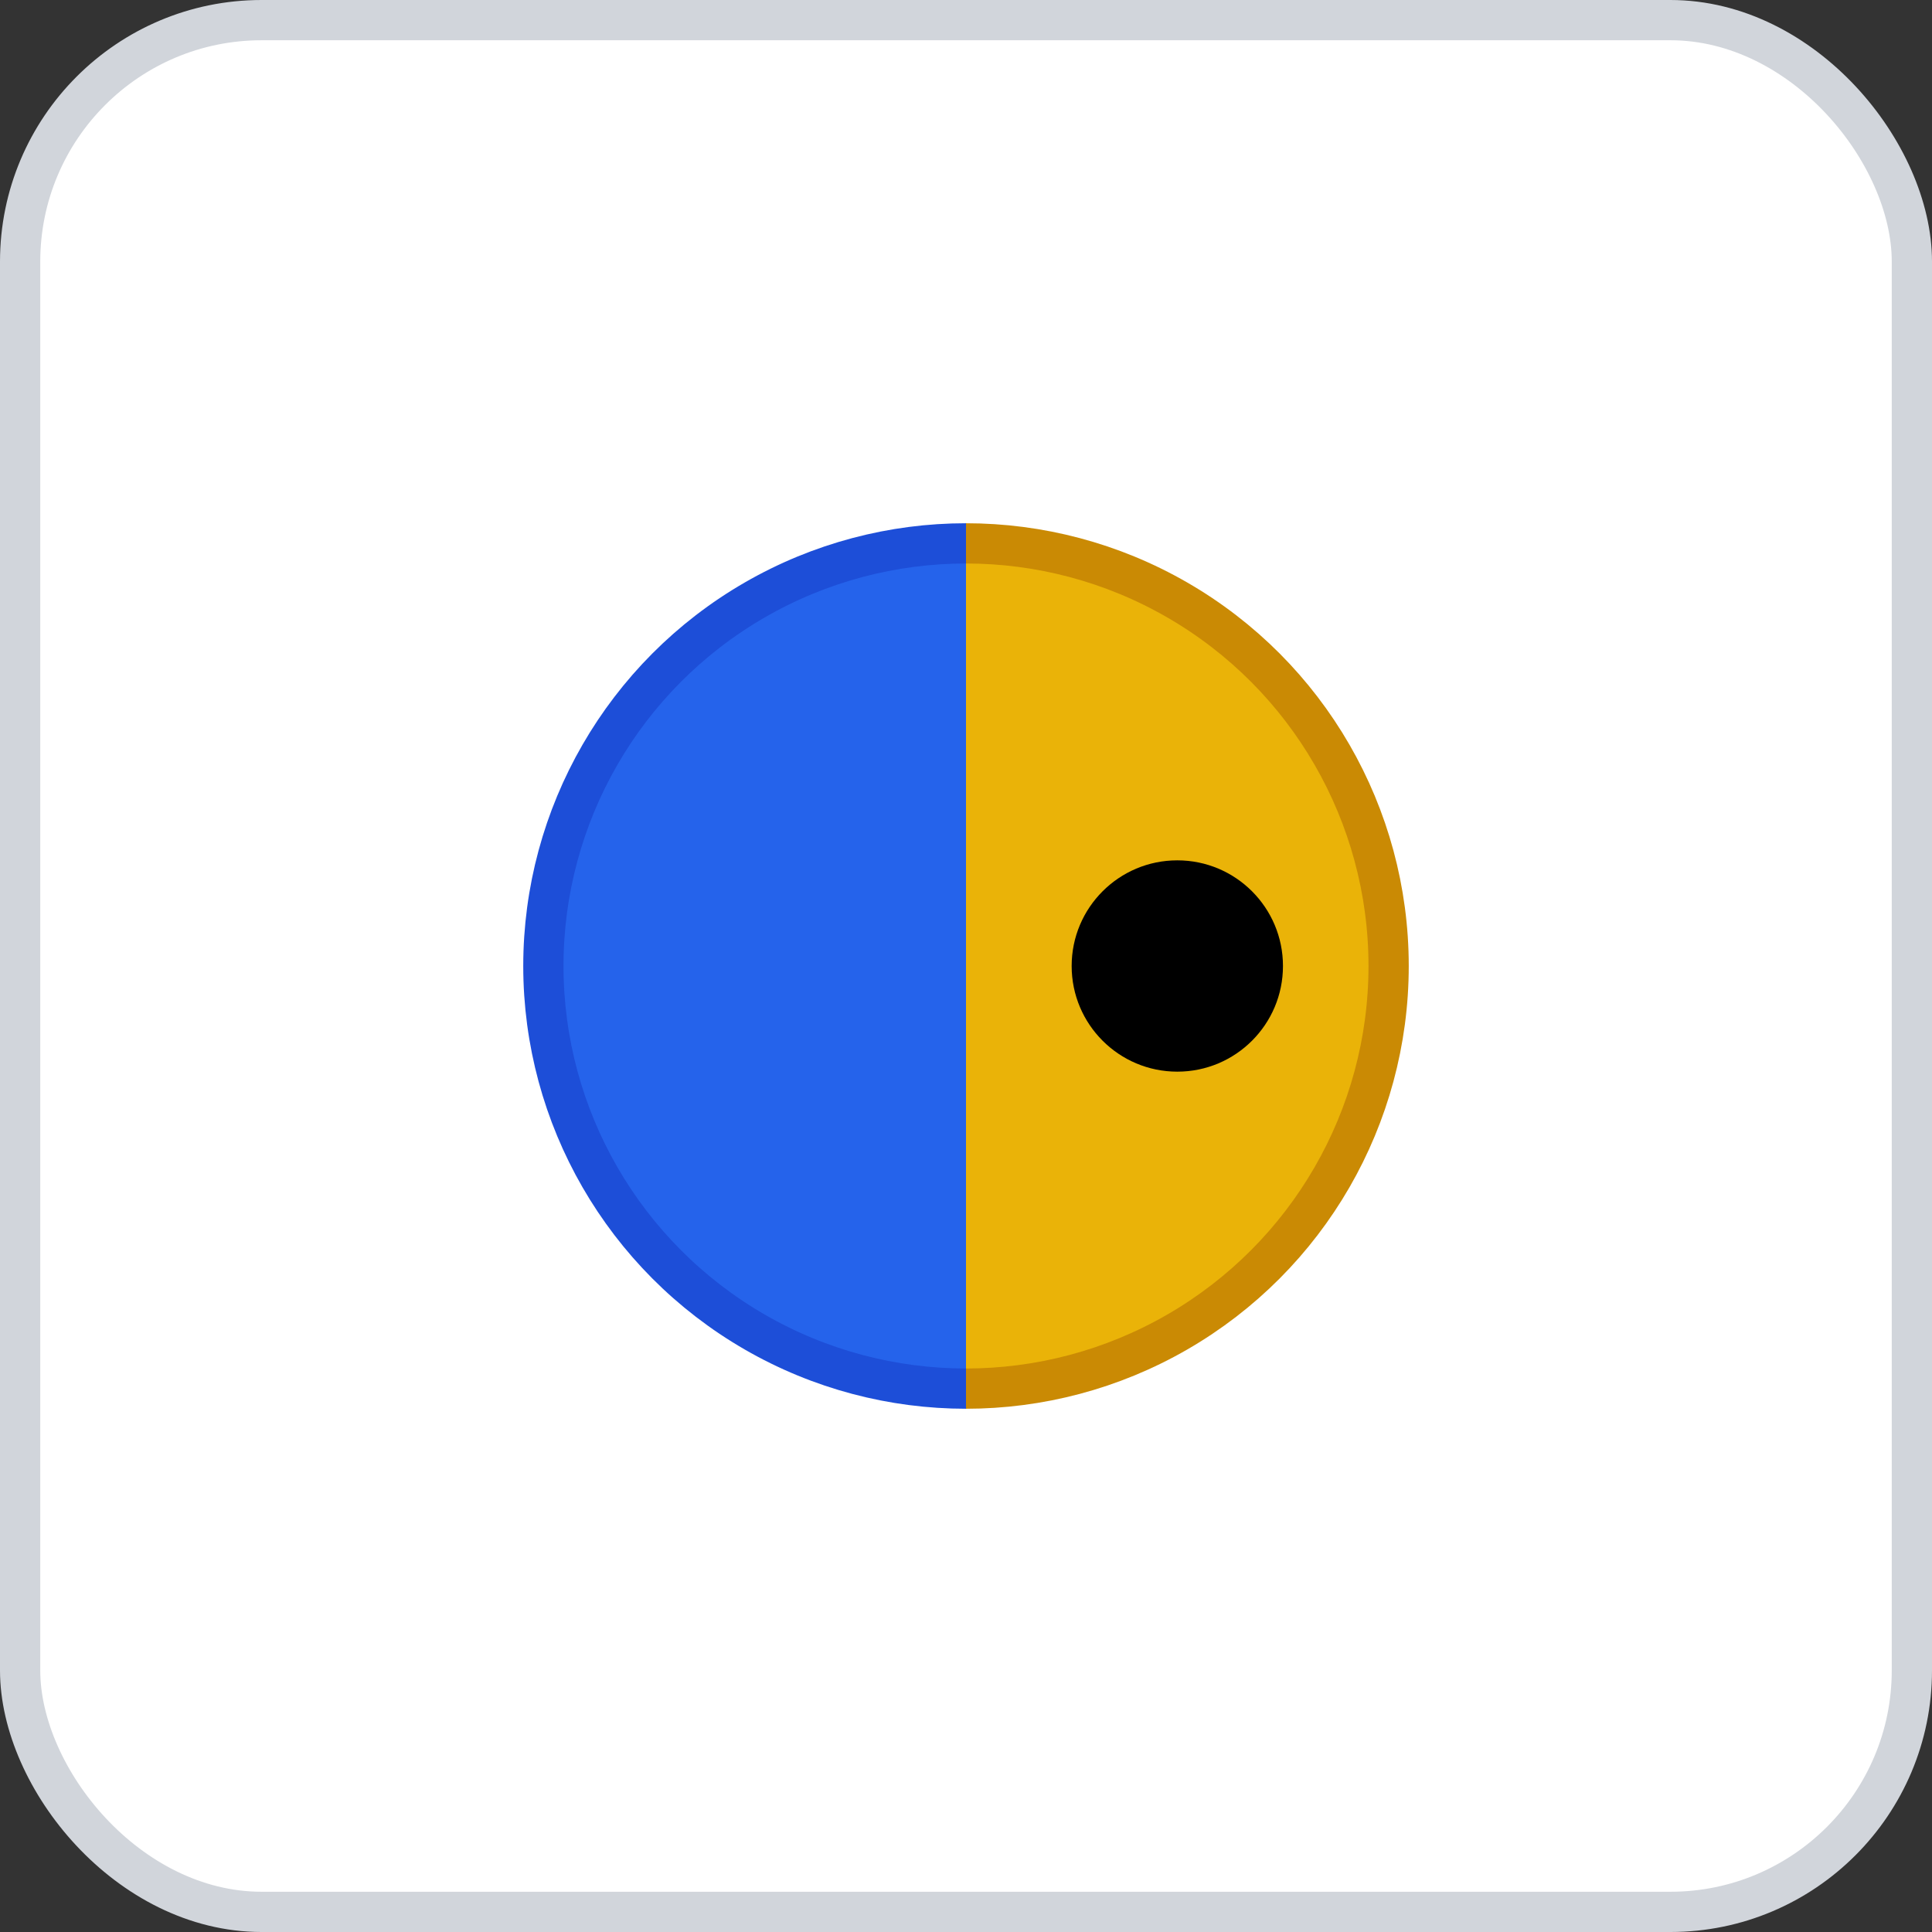 <svg width="96" height="96" xmlns="http://www.w3.org/2000/svg">
    <rect width="100%" height="100%" fill="#333333" stroke="none"/>
    <rect x="1" y="1" width="94" height="94" rx="12" ry="12" fill="#FFFFFF" stroke="#D1D5DB" stroke-width="2" stroke-dasharray=""/>
    <g transform="translate(48, 48)">
      <defs>
      <clipPath id="circleTopHalf90_yellow_blue">
        <rect x="-42" y="-42" width="84" height="42" transform="rotate(90 0 0)" />
      </clipPath>
      <clipPath id="circleBottomHalf90_yellow_blue">
        <rect x="-42" y="0" width="84" height="42" transform="rotate(90 0 0)" />
      </clipPath>
    </defs>
    <circle cx="0" cy="0" r="21" fill="#EAB308" stroke="#CA8A04" stroke-width="2" clip-path="url(#circleTopHalf90_yellow_blue)" />
    <circle cx="0" cy="0" r="21" fill="#2563EB" stroke="#1D4ED8" stroke-width="2" clip-path="url(#circleBottomHalf90_yellow_blue)" /><circle cx="10.5" cy="0" r="5.25" fill="black"/>
    </g>
  </svg>